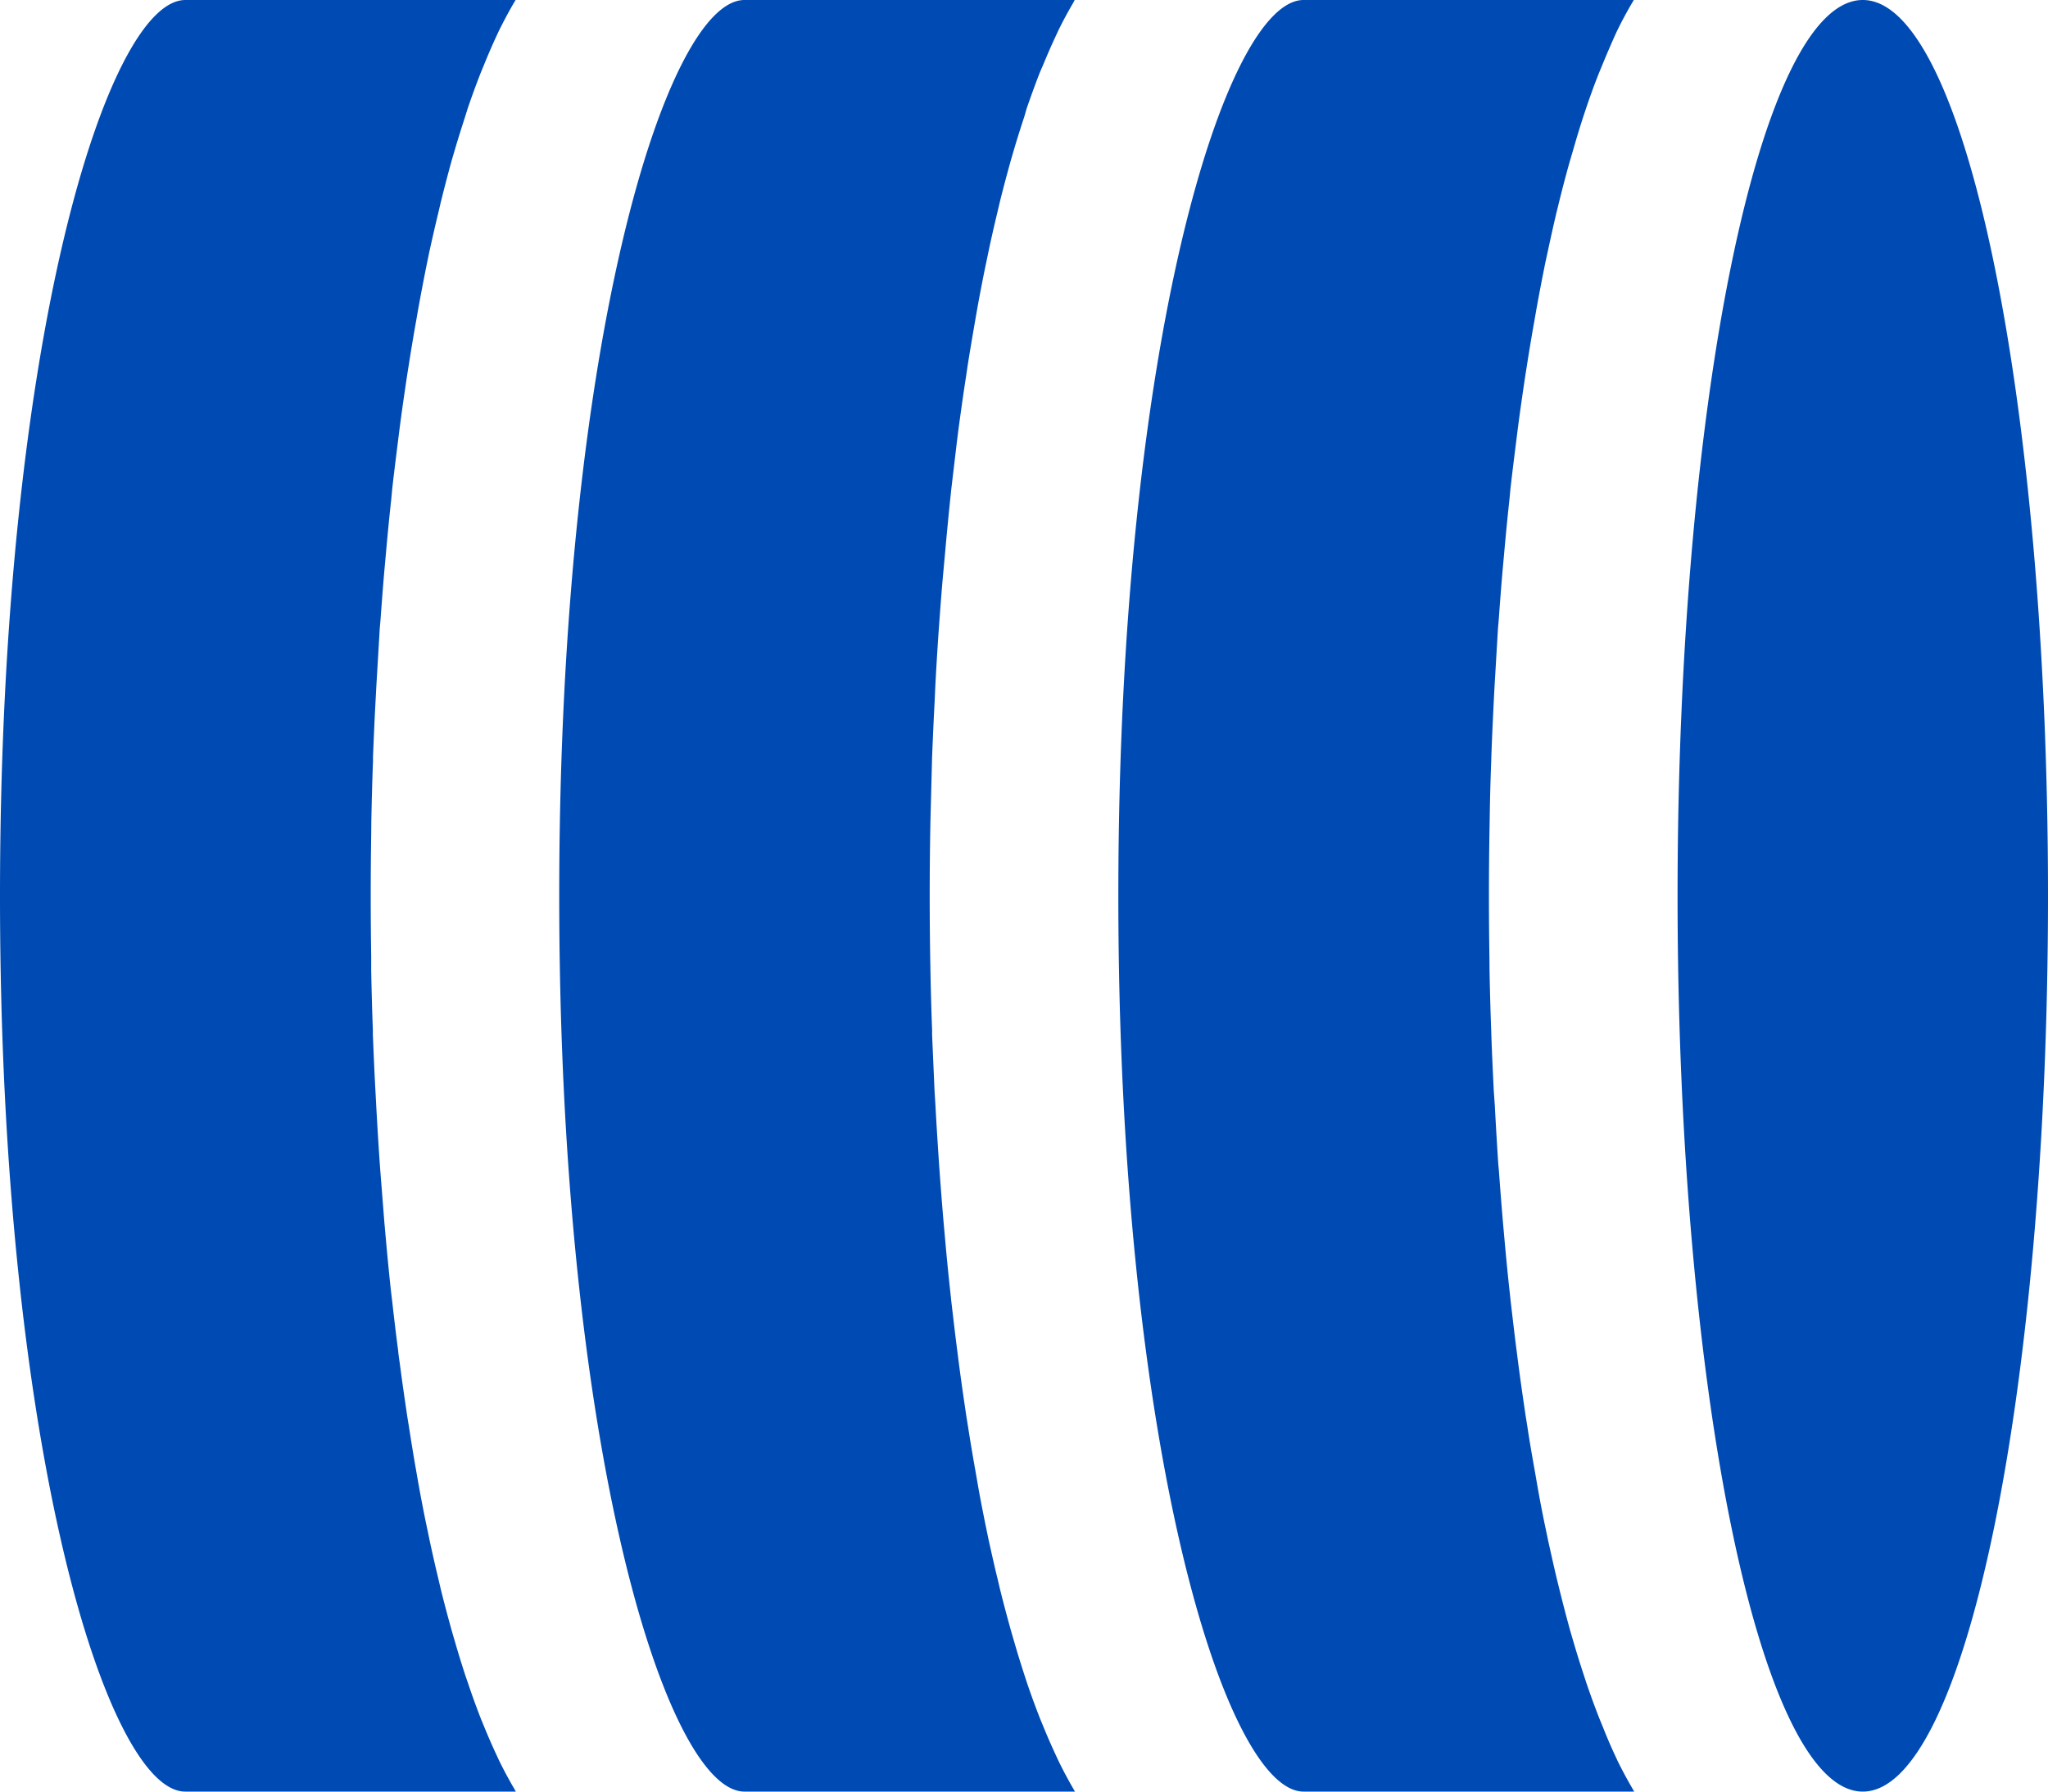 <svg xmlns="http://www.w3.org/2000/svg" width="16" height="14" fill="none"><path fill="#004AB3FF" d="m8.398 14-.013-.023a3.36 3.36 0 0 1-.117-.22l-.018-.039a4.904 4.904 0 0 1-.098-.224l-.026-.063a6.273 6.273 0 0 1-.103-.282l-.019-.058a7.973 7.973 0 0 1-.082-.267l-.022-.075c-.03-.108-.06-.219-.088-.333l-.018-.077c-.025-.1-.047-.201-.07-.304l-.017-.082c-.025-.122-.05-.247-.072-.376l-.016-.092c-.02-.112-.039-.226-.057-.341l-.013-.081c-.02-.135-.04-.272-.058-.411l-.013-.102c-.016-.122-.03-.247-.045-.373l-.008-.075c-.016-.144-.03-.29-.043-.437l-.01-.111a31.28 31.28 0 0 1-.032-.407l-.004-.055c-.01-.152-.02-.305-.028-.457l-.007-.113-.019-.435V8.05c-.006-.156-.01-.311-.013-.466l-.002-.114a29.816 29.816 0 0 1 0-.94l.002-.114.012-.466.001-.036c.006-.145.012-.29.02-.435l.005-.114c.008-.152.017-.304.028-.457l.004-.055c.01-.136.02-.272.033-.407l.01-.11c.013-.147.027-.293.042-.438l.008-.076.044-.372.013-.103c.019-.139.038-.276.059-.41l.012-.082c.018-.115.038-.23.057-.341l.016-.092c.023-.128.047-.253.073-.376l.017-.082c.022-.104.045-.205.069-.304l.018-.077c.028-.114.058-.225.088-.333l.022-.075A7.91 7.91 0 0 1 8.003.91L8.02.85c.034-.098.068-.192.103-.282L8.15.506a5.02 5.02 0 0 1 .098-.224l.018-.039a3.12 3.12 0 0 1 .118-.22L8.396 0h-2.58c-.604 0-1.447 2.663-1.447 7 0 4.336.843 7 1.447 7h2.582ZM4.03 14l-.013-.023a3.355 3.355 0 0 1-.118-.22l-.018-.039a4.904 4.904 0 0 1-.098-.224l-.026-.063a6.285 6.285 0 0 1-.102-.282l-.02-.058a7.95 7.95 0 0 1-.082-.267l-.022-.075c-.03-.108-.06-.219-.088-.333l-.018-.077c-.024-.1-.047-.201-.069-.304l-.017-.082c-.026-.122-.05-.247-.073-.376l-.016-.092c-.02-.112-.038-.226-.056-.341l-.013-.081c-.02-.135-.04-.272-.058-.411-.005-.034-.01-.068-.013-.102-.016-.122-.031-.247-.045-.373l-.009-.075c-.016-.144-.03-.29-.043-.437l-.01-.111-.032-.407-.004-.055a29.73 29.73 0 0 1-.028-.457l-.006-.113c-.008-.145-.014-.29-.02-.435V8.05c-.006-.156-.01-.311-.013-.466L2.9 7.47a29.695 29.695 0 0 1 0-.94l.001-.114c.003-.155.007-.31.013-.466v-.036c.006-.145.012-.29.02-.435l.006-.114.027-.457.005-.055c.01-.136.02-.272.032-.407l.01-.11c.013-.147.027-.293.043-.438l.007-.076c.014-.126.03-.25.045-.372l.013-.103c.018-.139.038-.276.058-.41l.013-.082c.018-.115.037-.23.057-.341l.016-.092c.023-.128.047-.253.072-.376l.017-.082c.023-.104.046-.205.07-.304l.018-.077c.028-.114.057-.225.087-.333l.022-.075c.027-.092.055-.18.083-.267L3.653.85a6.52 6.52 0 0 1 .103-.282l.026-.063a5.02 5.02 0 0 1 .097-.224l.018-.039c.039-.078.078-.152.118-.22L4.028 0h-2.58C.842 0 0 2.663 0 7c0 4.336.843 7 1.447 7H4.03ZM12.767 14l-.013-.023a3.35 3.35 0 0 1-.118-.22l-.018-.039a3.867 3.867 0 0 1-.096-.224l-.026-.063a6.142 6.142 0 0 1-.103-.282l-.019-.058a8.115 8.115 0 0 1-.083-.267l-.022-.075c-.03-.108-.059-.219-.087-.333l-.019-.077c-.024-.1-.046-.201-.069-.304l-.017-.082c-.026-.122-.05-.247-.072-.376l-.016-.092c-.02-.112-.04-.226-.057-.341l-.013-.081c-.02-.135-.04-.272-.058-.411l-.013-.102c-.016-.122-.03-.247-.045-.373l-.008-.075c-.016-.144-.03-.29-.043-.437l-.01-.111a32.01 32.01 0 0 1-.032-.407l-.005-.055c-.01-.152-.019-.305-.027-.457l-.008-.113c-.007-.145-.014-.29-.019-.435l-.001-.036c-.006-.156-.01-.311-.013-.466l-.001-.114a29.458 29.458 0 0 1 0-.94l.002-.114c.002-.155.006-.31.012-.466l.001-.036c.005-.145.012-.29.019-.435l.006-.114.027-.457.005-.055c.01-.136.02-.272.032-.407l.01-.11c.013-.147.027-.293.043-.438l.007-.076c.014-.126.03-.25.045-.372l.013-.103c.018-.139.038-.276.058-.41l.013-.082c.018-.115.037-.23.057-.341l.016-.092c.023-.128.047-.253.072-.376l.018-.082a14.2 14.2 0 0 1 .068-.304l.019-.077c.028-.114.057-.225.088-.333l.022-.075A7.82 7.82 0 0 1 12.37.91L12.39.85c.033-.098.067-.192.103-.282l.026-.063c.032-.078.064-.152.096-.224l.018-.039a3.2 3.2 0 0 1 .118-.22L12.764 0h-2.58c-.603 0-1.447 2.663-1.447 7 0 4.336.844 7 1.447 7h2.583ZM14.553 14C15.352 14 16 10.866 16 7s-.648-7-1.447-7c-.8 0-1.447 3.134-1.447 7s.648 7 1.447 7Z"/></svg>